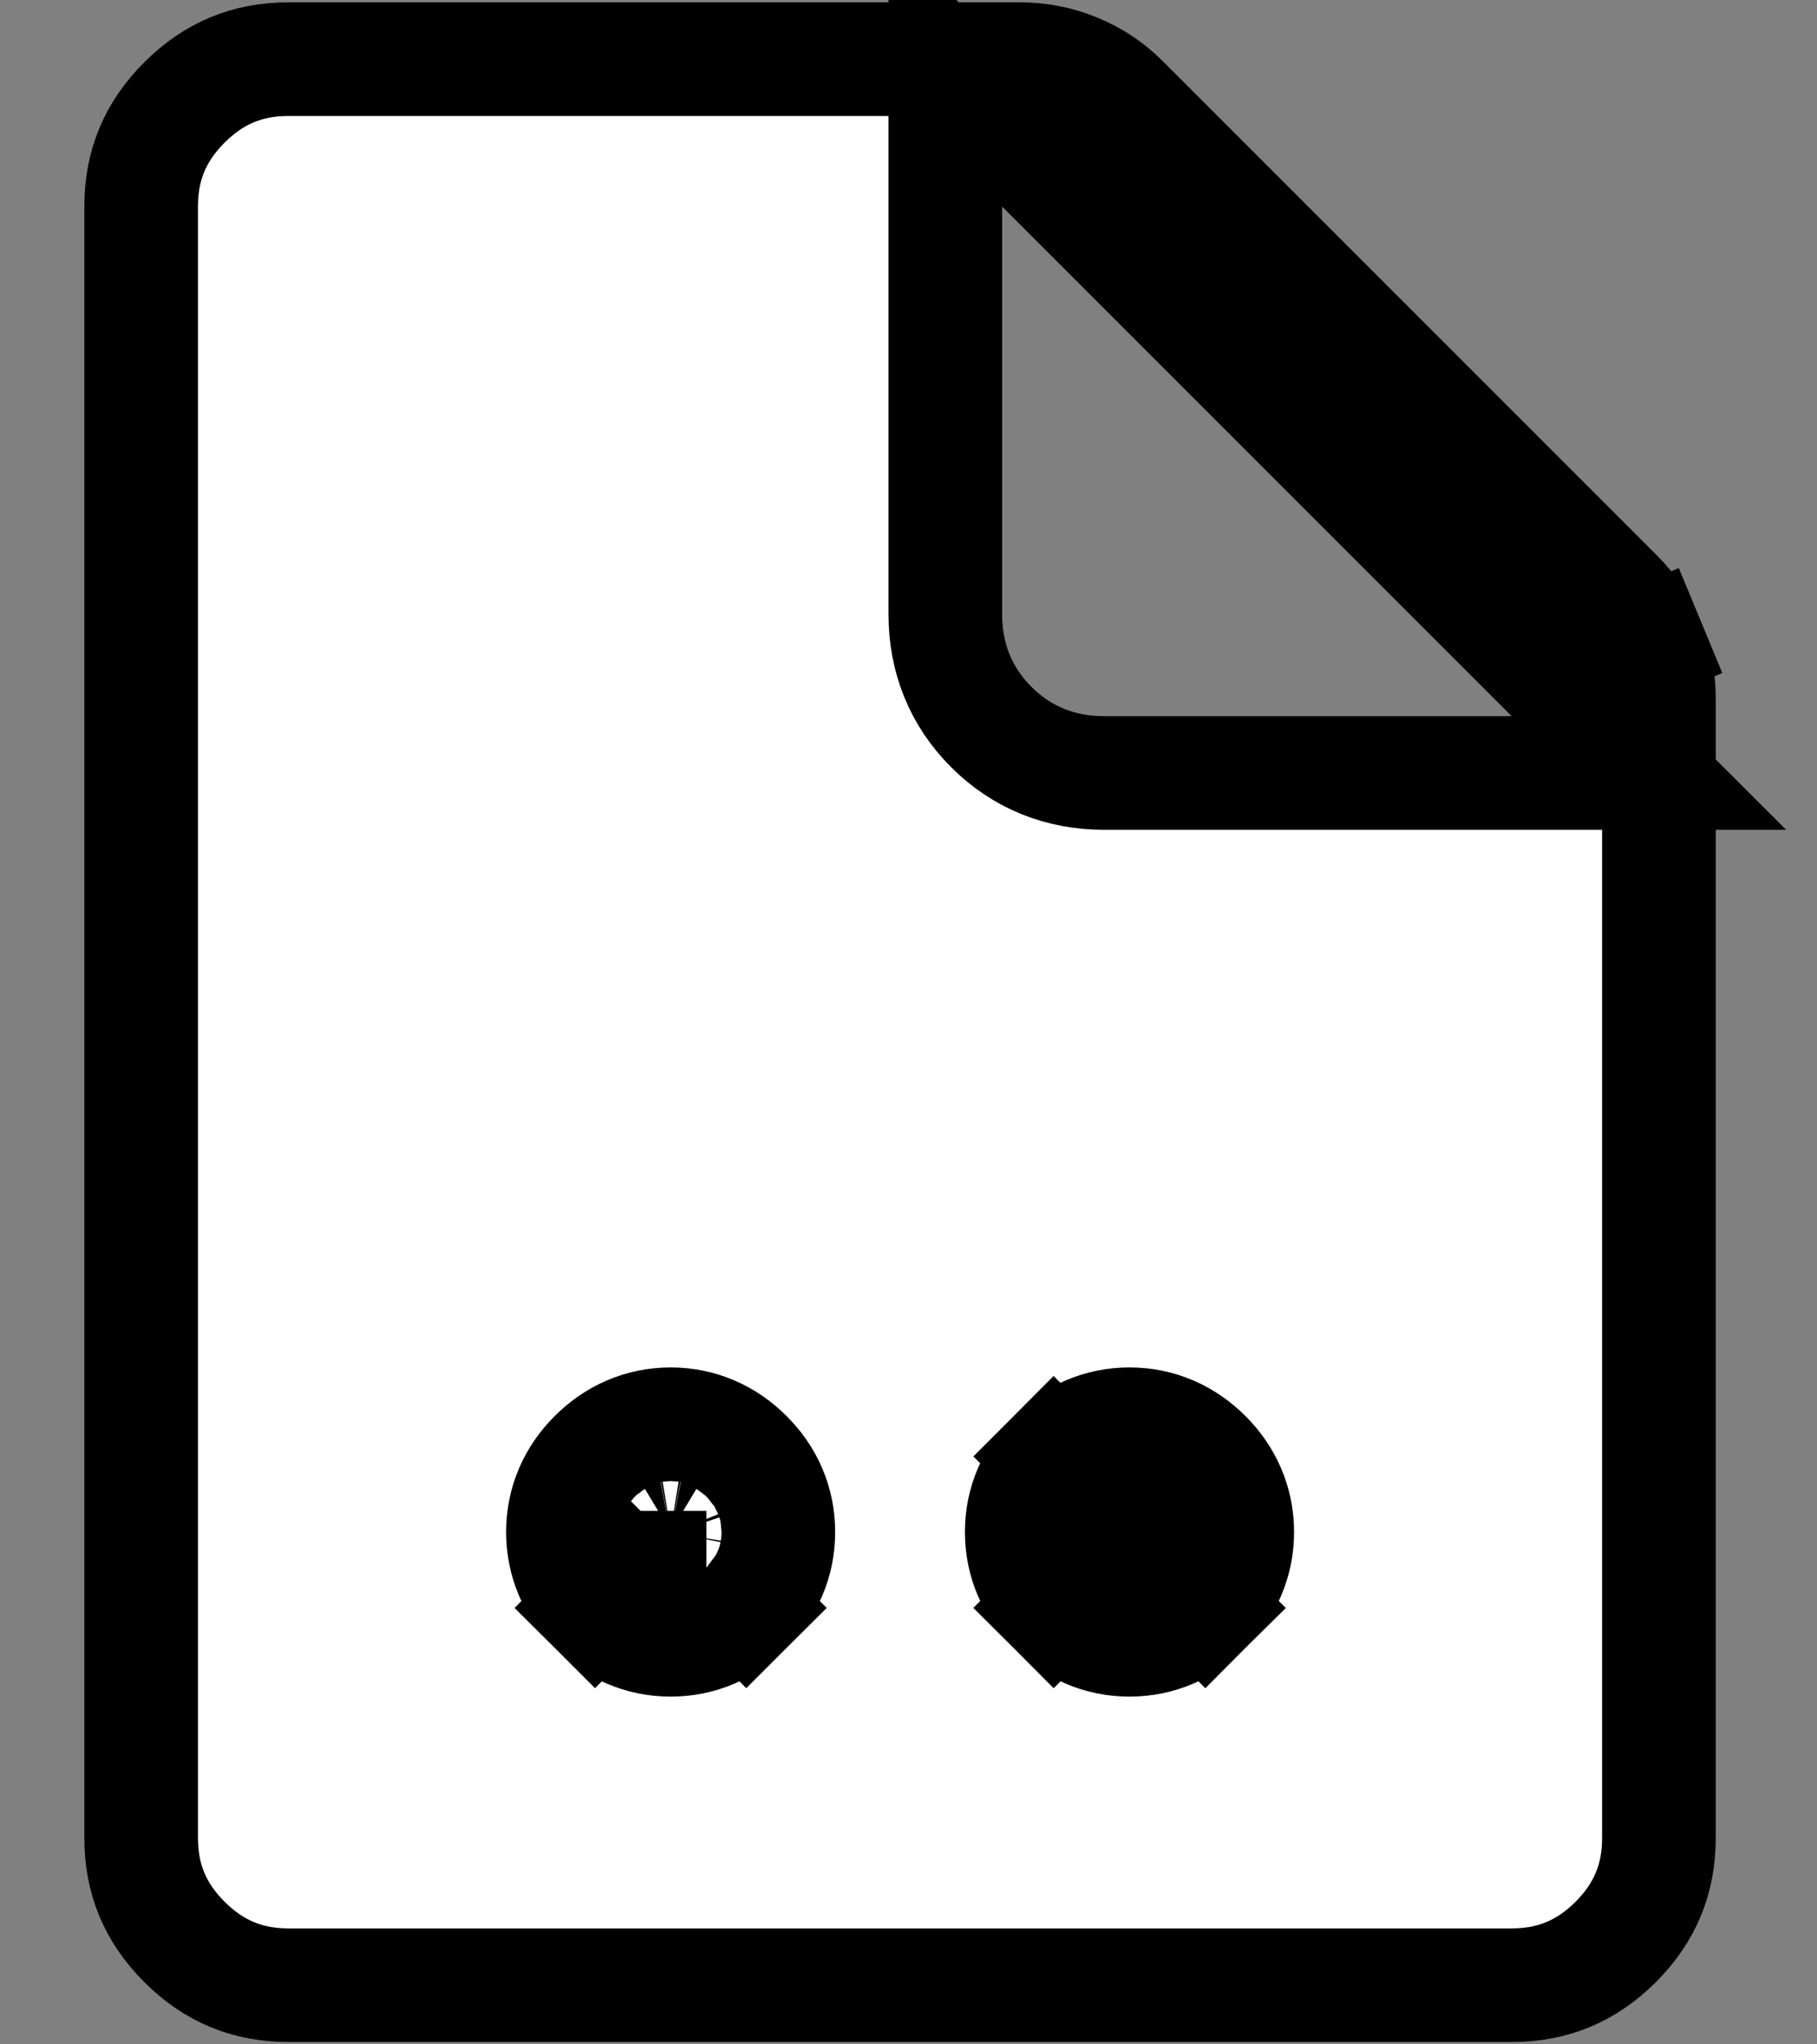<svg width="16" height="18" viewBox="0 0 16 18" fill="none" xmlns="http://www.w3.org/2000/svg">
<rect x="0" y="0" width="16" height="18" fill="#808080" stroke="none"/>
<path d="M9.632 13.175L9.278 12.822C9.455 12.644 9.685 12.54 9.946 12.54C10.207 12.54 10.436 12.644 10.614 12.822C10.791 12.999 10.895 13.228 10.895 13.489C10.895 13.75 10.791 13.98 10.614 14.157L10.26 13.803M9.632 13.175L10.26 13.803M9.632 13.175L9.278 12.822C9.101 12.999 8.997 13.228 8.997 13.489C8.997 13.75 9.101 13.98 9.278 14.157L9.632 13.803M9.632 13.175V13.803M10.26 13.803L10.614 14.157C10.436 14.334 10.207 14.438 9.946 14.438C9.685 14.438 9.455 14.334 9.278 14.157L9.632 13.803M10.26 13.803H9.632M9.632 13.803L9.907 13.529L9.632 13.803ZM5.591 13.803L5.238 14.157C5.06 13.98 4.957 13.75 4.957 13.489C4.957 13.228 5.06 12.999 5.238 12.822C5.415 12.644 5.645 12.54 5.906 12.54C6.166 12.54 6.396 12.644 6.573 12.822C6.751 12.999 6.854 13.228 6.854 13.489C6.854 13.75 6.751 13.98 6.573 14.157L6.22 13.803M5.591 13.803H6.22M5.591 13.803L5.238 14.157C5.415 14.334 5.645 14.438 5.906 14.438C6.166 14.438 6.396 14.334 6.573 14.157L6.22 13.803M5.591 13.803H6.22M5.591 13.803L5.866 13.529L5.591 13.803ZM9.957 13.44C9.951 13.438 9.947 13.438 9.946 13.438C9.944 13.438 9.94 13.438 9.935 13.44C9.929 13.441 9.923 13.443 9.917 13.445C9.912 13.447 9.909 13.449 9.907 13.45C9.906 13.452 9.904 13.456 9.902 13.461C9.899 13.466 9.897 13.472 9.896 13.478C9.895 13.484 9.895 13.488 9.895 13.489C9.895 13.491 9.895 13.495 9.896 13.5C9.897 13.506 9.899 13.512 9.902 13.518L9.957 13.44ZM9.957 13.44C9.963 13.441 9.969 13.443 9.974 13.445M9.957 13.44L9.974 13.445M9.974 13.445C9.979 13.447 9.983 13.449 9.985 13.45M9.974 13.445L9.985 13.45M9.985 13.45C9.986 13.452 9.988 13.456 9.99 13.461M9.985 13.45L9.99 13.461M9.99 13.461C9.993 13.466 9.994 13.472 9.996 13.478M9.99 13.461L9.996 13.478M9.996 13.478C9.997 13.484 9.997 13.488 9.997 13.489M9.996 13.478L9.997 13.489M9.997 13.489C9.997 13.491 9.997 13.495 9.996 13.5M9.997 13.489L9.996 13.5M9.996 13.5C9.994 13.506 9.993 13.512 9.99 13.518M9.996 13.5L9.99 13.518M9.99 13.518C9.988 13.523 9.986 13.526 9.985 13.528L9.99 13.518ZM13.313 6.806H14.52L13.666 5.953L9.177 1.464L8.324 0.61V1.817V5.409C8.324 5.789 8.458 6.131 8.729 6.401C8.999 6.672 9.341 6.806 9.721 6.806H13.313ZM5.906 13.438C5.907 13.438 5.911 13.438 5.917 13.44C5.922 13.441 5.928 13.443 5.934 13.445C5.939 13.447 5.942 13.449 5.944 13.45C5.946 13.452 5.948 13.456 5.95 13.461C5.952 13.466 5.954 13.472 5.955 13.478C5.956 13.484 5.957 13.488 5.957 13.489C5.957 13.491 5.956 13.495 5.955 13.5C5.954 13.506 5.952 13.512 5.95 13.518C5.948 13.523 5.946 13.526 5.944 13.528C5.942 13.53 5.939 13.531 5.934 13.534C5.928 13.536 5.922 13.538 5.917 13.539C5.911 13.54 5.907 13.54 5.906 13.54C5.904 13.54 5.9 13.54 5.894 13.539C5.889 13.538 5.883 13.536 5.877 13.534C5.872 13.531 5.869 13.53 5.867 13.528C5.865 13.526 5.863 13.523 5.861 13.518C5.859 13.512 5.857 13.506 5.856 13.5C5.855 13.495 5.854 13.491 5.854 13.489C5.854 13.488 5.855 13.484 5.856 13.478C5.857 13.472 5.859 13.466 5.861 13.461C5.863 13.456 5.865 13.452 5.867 13.45C5.869 13.449 5.872 13.447 5.877 13.445C5.883 13.443 5.889 13.441 5.894 13.44C5.9 13.438 5.904 13.438 5.906 13.438ZM2.539 17.479C2.178 17.479 1.883 17.356 1.624 17.098C1.365 16.839 1.243 16.543 1.243 16.183V1.817C1.243 1.457 1.365 1.161 1.624 0.902C1.883 0.644 2.178 0.521 2.539 0.521H8.981C9.156 0.521 9.319 0.554 9.474 0.618C9.631 0.683 9.766 0.773 9.884 0.891L14.239 5.246C14.357 5.364 14.447 5.499 14.512 5.656L14.974 5.464L14.512 5.655C14.576 5.811 14.608 5.974 14.608 6.149V16.183C14.608 16.543 14.486 16.839 14.228 17.098C13.969 17.356 13.673 17.479 13.313 17.479H2.539Z" fill="white"/>
<path d="M9.632 13.175L9.278 12.822C9.455 12.644 9.685 12.54 9.946 12.54C10.207 12.54 10.436 12.644 10.614 12.822C10.791 12.999 10.895 13.228 10.895 13.489C10.895 13.75 10.791 13.98 10.614 14.157L10.26 13.803M9.632 13.175L10.26 13.803M9.632 13.175L9.278 12.822C9.101 12.999 8.997 13.228 8.997 13.489C8.997 13.75 9.101 13.98 9.278 14.157L9.632 13.803M9.632 13.175V13.803M10.26 13.803L10.614 14.157C10.436 14.334 10.207 14.438 9.946 14.438C9.685 14.438 9.455 14.334 9.278 14.157L9.632 13.803M10.26 13.803H9.632M9.632 13.803L9.907 13.529L9.632 13.803ZM5.591 13.803L5.238 14.157C5.06 13.98 4.957 13.75 4.957 13.489C4.957 13.228 5.06 12.999 5.238 12.822C5.415 12.644 5.645 12.54 5.906 12.54C6.166 12.54 6.396 12.644 6.573 12.822C6.751 12.999 6.854 13.228 6.854 13.489C6.854 13.75 6.751 13.98 6.573 14.157L6.22 13.803M5.591 13.803H6.22M5.591 13.803L5.238 14.157C5.415 14.334 5.645 14.438 5.906 14.438C6.166 14.438 6.396 14.334 6.573 14.157L6.22 13.803M5.591 13.803H6.22M5.591 13.803L5.866 13.529L5.591 13.803ZM9.957 13.44C9.951 13.438 9.947 13.438 9.946 13.438C9.944 13.438 9.94 13.438 9.935 13.44C9.929 13.441 9.923 13.443 9.917 13.445C9.912 13.447 9.909 13.449 9.907 13.45C9.906 13.452 9.904 13.456 9.902 13.461C9.899 13.466 9.897 13.472 9.896 13.478C9.895 13.484 9.895 13.488 9.895 13.489C9.895 13.491 9.895 13.495 9.896 13.5C9.897 13.506 9.899 13.512 9.902 13.518L9.957 13.44ZM9.957 13.44C9.963 13.441 9.969 13.443 9.974 13.445M9.957 13.44L9.974 13.445M9.974 13.445C9.979 13.447 9.983 13.449 9.985 13.45M9.974 13.445L9.985 13.45M9.985 13.45C9.986 13.452 9.988 13.456 9.99 13.461M9.985 13.45L9.99 13.461M9.99 13.461C9.993 13.466 9.994 13.472 9.996 13.478M9.99 13.461L9.996 13.478M9.996 13.478C9.997 13.484 9.997 13.488 9.997 13.489M9.996 13.478L9.997 13.489M9.997 13.489C9.997 13.491 9.997 13.495 9.996 13.5M9.997 13.489L9.996 13.5M9.996 13.5C9.994 13.506 9.993 13.512 9.99 13.518M9.996 13.5L9.99 13.518M9.99 13.518C9.988 13.523 9.986 13.526 9.985 13.528L9.99 13.518ZM13.313 6.806H14.52L13.666 5.953L9.177 1.464L8.324 0.61V1.817V5.409C8.324 5.789 8.458 6.131 8.729 6.401C8.999 6.672 9.341 6.806 9.721 6.806H13.313ZM5.906 13.438C5.907 13.438 5.911 13.438 5.917 13.44C5.922 13.441 5.928 13.443 5.934 13.445C5.939 13.447 5.942 13.449 5.944 13.45C5.946 13.452 5.948 13.456 5.95 13.461C5.952 13.466 5.954 13.472 5.955 13.478C5.956 13.484 5.957 13.488 5.957 13.489C5.957 13.491 5.956 13.495 5.955 13.5C5.954 13.506 5.952 13.512 5.95 13.518C5.948 13.523 5.946 13.526 5.944 13.528C5.942 13.53 5.939 13.531 5.934 13.534C5.928 13.536 5.922 13.538 5.917 13.539C5.911 13.54 5.907 13.54 5.906 13.54C5.904 13.54 5.9 13.54 5.894 13.539C5.889 13.538 5.883 13.536 5.877 13.534C5.872 13.531 5.869 13.53 5.867 13.528C5.865 13.526 5.863 13.523 5.861 13.518C5.859 13.512 5.857 13.506 5.856 13.5C5.855 13.495 5.854 13.491 5.854 13.489C5.854 13.488 5.855 13.484 5.856 13.478C5.857 13.472 5.859 13.466 5.861 13.461C5.863 13.456 5.865 13.452 5.867 13.45C5.869 13.449 5.872 13.447 5.877 13.445C5.883 13.443 5.889 13.441 5.894 13.44C5.9 13.438 5.904 13.438 5.906 13.438ZM2.539 17.479C2.178 17.479 1.883 17.356 1.624 17.098C1.365 16.839 1.243 16.543 1.243 16.183V1.817C1.243 1.457 1.365 1.161 1.624 0.902C1.883 0.644 2.178 0.521 2.539 0.521H8.981C9.156 0.521 9.319 0.554 9.474 0.618C9.631 0.683 9.766 0.773 9.884 0.891L14.239 5.246C14.357 5.364 14.447 5.499 14.512 5.656L14.974 5.464L14.512 5.655C14.576 5.811 14.608 5.974 14.608 6.149V16.183C14.608 16.543 14.486 16.839 14.228 17.098C13.969 17.356 13.673 17.479 13.313 17.479H2.539Z" stroke="black"/>
<path d="M9.632 13.175L9.278 12.822C9.455 12.644 9.685 12.54 9.946 12.54C10.207 12.54 10.436 12.644 10.614 12.822C10.791 12.999 10.895 13.228 10.895 13.489C10.895 13.75 10.791 13.98 10.614 14.157L10.26 13.803M9.632 13.175L10.26 13.803M9.632 13.175L9.278 12.822C9.101 12.999 8.997 13.228 8.997 13.489C8.997 13.75 9.101 13.98 9.278 14.157L9.632 13.803M9.632 13.175V13.803M10.26 13.803L10.614 14.157C10.436 14.334 10.207 14.438 9.946 14.438C9.685 14.438 9.455 14.334 9.278 14.157L9.632 13.803M10.26 13.803H9.632M9.632 13.803L9.907 13.529L9.632 13.803ZM5.591 13.803L5.238 14.157C5.06 13.98 4.957 13.75 4.957 13.489C4.957 13.228 5.06 12.999 5.238 12.822C5.415 12.644 5.645 12.54 5.906 12.54C6.166 12.54 6.396 12.644 6.573 12.822C6.751 12.999 6.854 13.228 6.854 13.489C6.854 13.75 6.751 13.98 6.573 14.157L6.22 13.803M5.591 13.803H6.22M5.591 13.803L5.238 14.157C5.415 14.334 5.645 14.438 5.906 14.438C6.166 14.438 6.396 14.334 6.573 14.157L6.22 13.803M5.591 13.803H6.22M5.591 13.803L5.866 13.529L5.591 13.803ZM9.957 13.44C9.951 13.438 9.947 13.438 9.946 13.438C9.944 13.438 9.94 13.438 9.935 13.44C9.929 13.441 9.923 13.443 9.917 13.445C9.912 13.447 9.909 13.449 9.907 13.45C9.906 13.452 9.904 13.456 9.902 13.461C9.899 13.466 9.897 13.472 9.896 13.478C9.895 13.484 9.895 13.488 9.895 13.489C9.895 13.491 9.895 13.495 9.896 13.5C9.897 13.506 9.899 13.512 9.902 13.518L9.957 13.44ZM9.957 13.44C9.963 13.441 9.969 13.443 9.974 13.445M9.957 13.44L9.974 13.445M9.974 13.445C9.979 13.447 9.983 13.449 9.985 13.45M9.974 13.445L9.985 13.45M9.985 13.45C9.986 13.452 9.988 13.456 9.99 13.461M9.985 13.45L9.99 13.461M9.99 13.461C9.993 13.466 9.994 13.472 9.996 13.478M9.99 13.461L9.996 13.478M9.996 13.478C9.997 13.484 9.997 13.488 9.997 13.489M9.996 13.478L9.997 13.489M9.997 13.489C9.997 13.491 9.997 13.495 9.996 13.5M9.997 13.489L9.996 13.5M9.996 13.5C9.994 13.506 9.993 13.512 9.99 13.518M9.996 13.5L9.99 13.518M9.99 13.518C9.988 13.523 9.986 13.526 9.985 13.528L9.99 13.518ZM13.313 6.806H14.52L13.666 5.953L9.177 1.464L8.324 0.61V1.817V5.409C8.324 5.789 8.458 6.131 8.729 6.401C8.999 6.672 9.341 6.806 9.721 6.806H13.313ZM5.906 13.438C5.907 13.438 5.911 13.438 5.917 13.44C5.922 13.441 5.928 13.443 5.934 13.445C5.939 13.447 5.942 13.449 5.944 13.45C5.946 13.452 5.948 13.456 5.95 13.461C5.952 13.466 5.954 13.472 5.955 13.478C5.956 13.484 5.957 13.488 5.957 13.489C5.957 13.491 5.956 13.495 5.955 13.5C5.954 13.506 5.952 13.512 5.95 13.518C5.948 13.523 5.946 13.526 5.944 13.528C5.942 13.53 5.939 13.531 5.934 13.534C5.928 13.536 5.922 13.538 5.917 13.539C5.911 13.54 5.907 13.54 5.906 13.54C5.904 13.54 5.9 13.54 5.894 13.539C5.889 13.538 5.883 13.536 5.877 13.534C5.872 13.531 5.869 13.53 5.867 13.528C5.865 13.526 5.863 13.523 5.861 13.518C5.859 13.512 5.857 13.506 5.856 13.5C5.855 13.495 5.854 13.491 5.854 13.489C5.854 13.488 5.855 13.484 5.856 13.478C5.857 13.472 5.859 13.466 5.861 13.461C5.863 13.456 5.865 13.452 5.867 13.45C5.869 13.449 5.872 13.447 5.877 13.445C5.883 13.443 5.889 13.441 5.894 13.44C5.9 13.438 5.904 13.438 5.906 13.438ZM2.539 17.479C2.178 17.479 1.883 17.356 1.624 17.098C1.365 16.839 1.243 16.543 1.243 16.183V1.817C1.243 1.457 1.365 1.161 1.624 0.902C1.883 0.644 2.178 0.521 2.539 0.521H8.981C9.156 0.521 9.319 0.554 9.474 0.618C9.631 0.683 9.766 0.773 9.884 0.891L14.239 5.246C14.357 5.364 14.447 5.499 14.512 5.656L14.974 5.464L14.512 5.655C14.576 5.811 14.608 5.974 14.608 6.149V16.183C14.608 16.543 14.486 16.839 14.228 17.098C13.969 17.356 13.673 17.479 13.313 17.479H2.539Z" stroke="black" stroke-opacity="0.2"/>
</svg>
